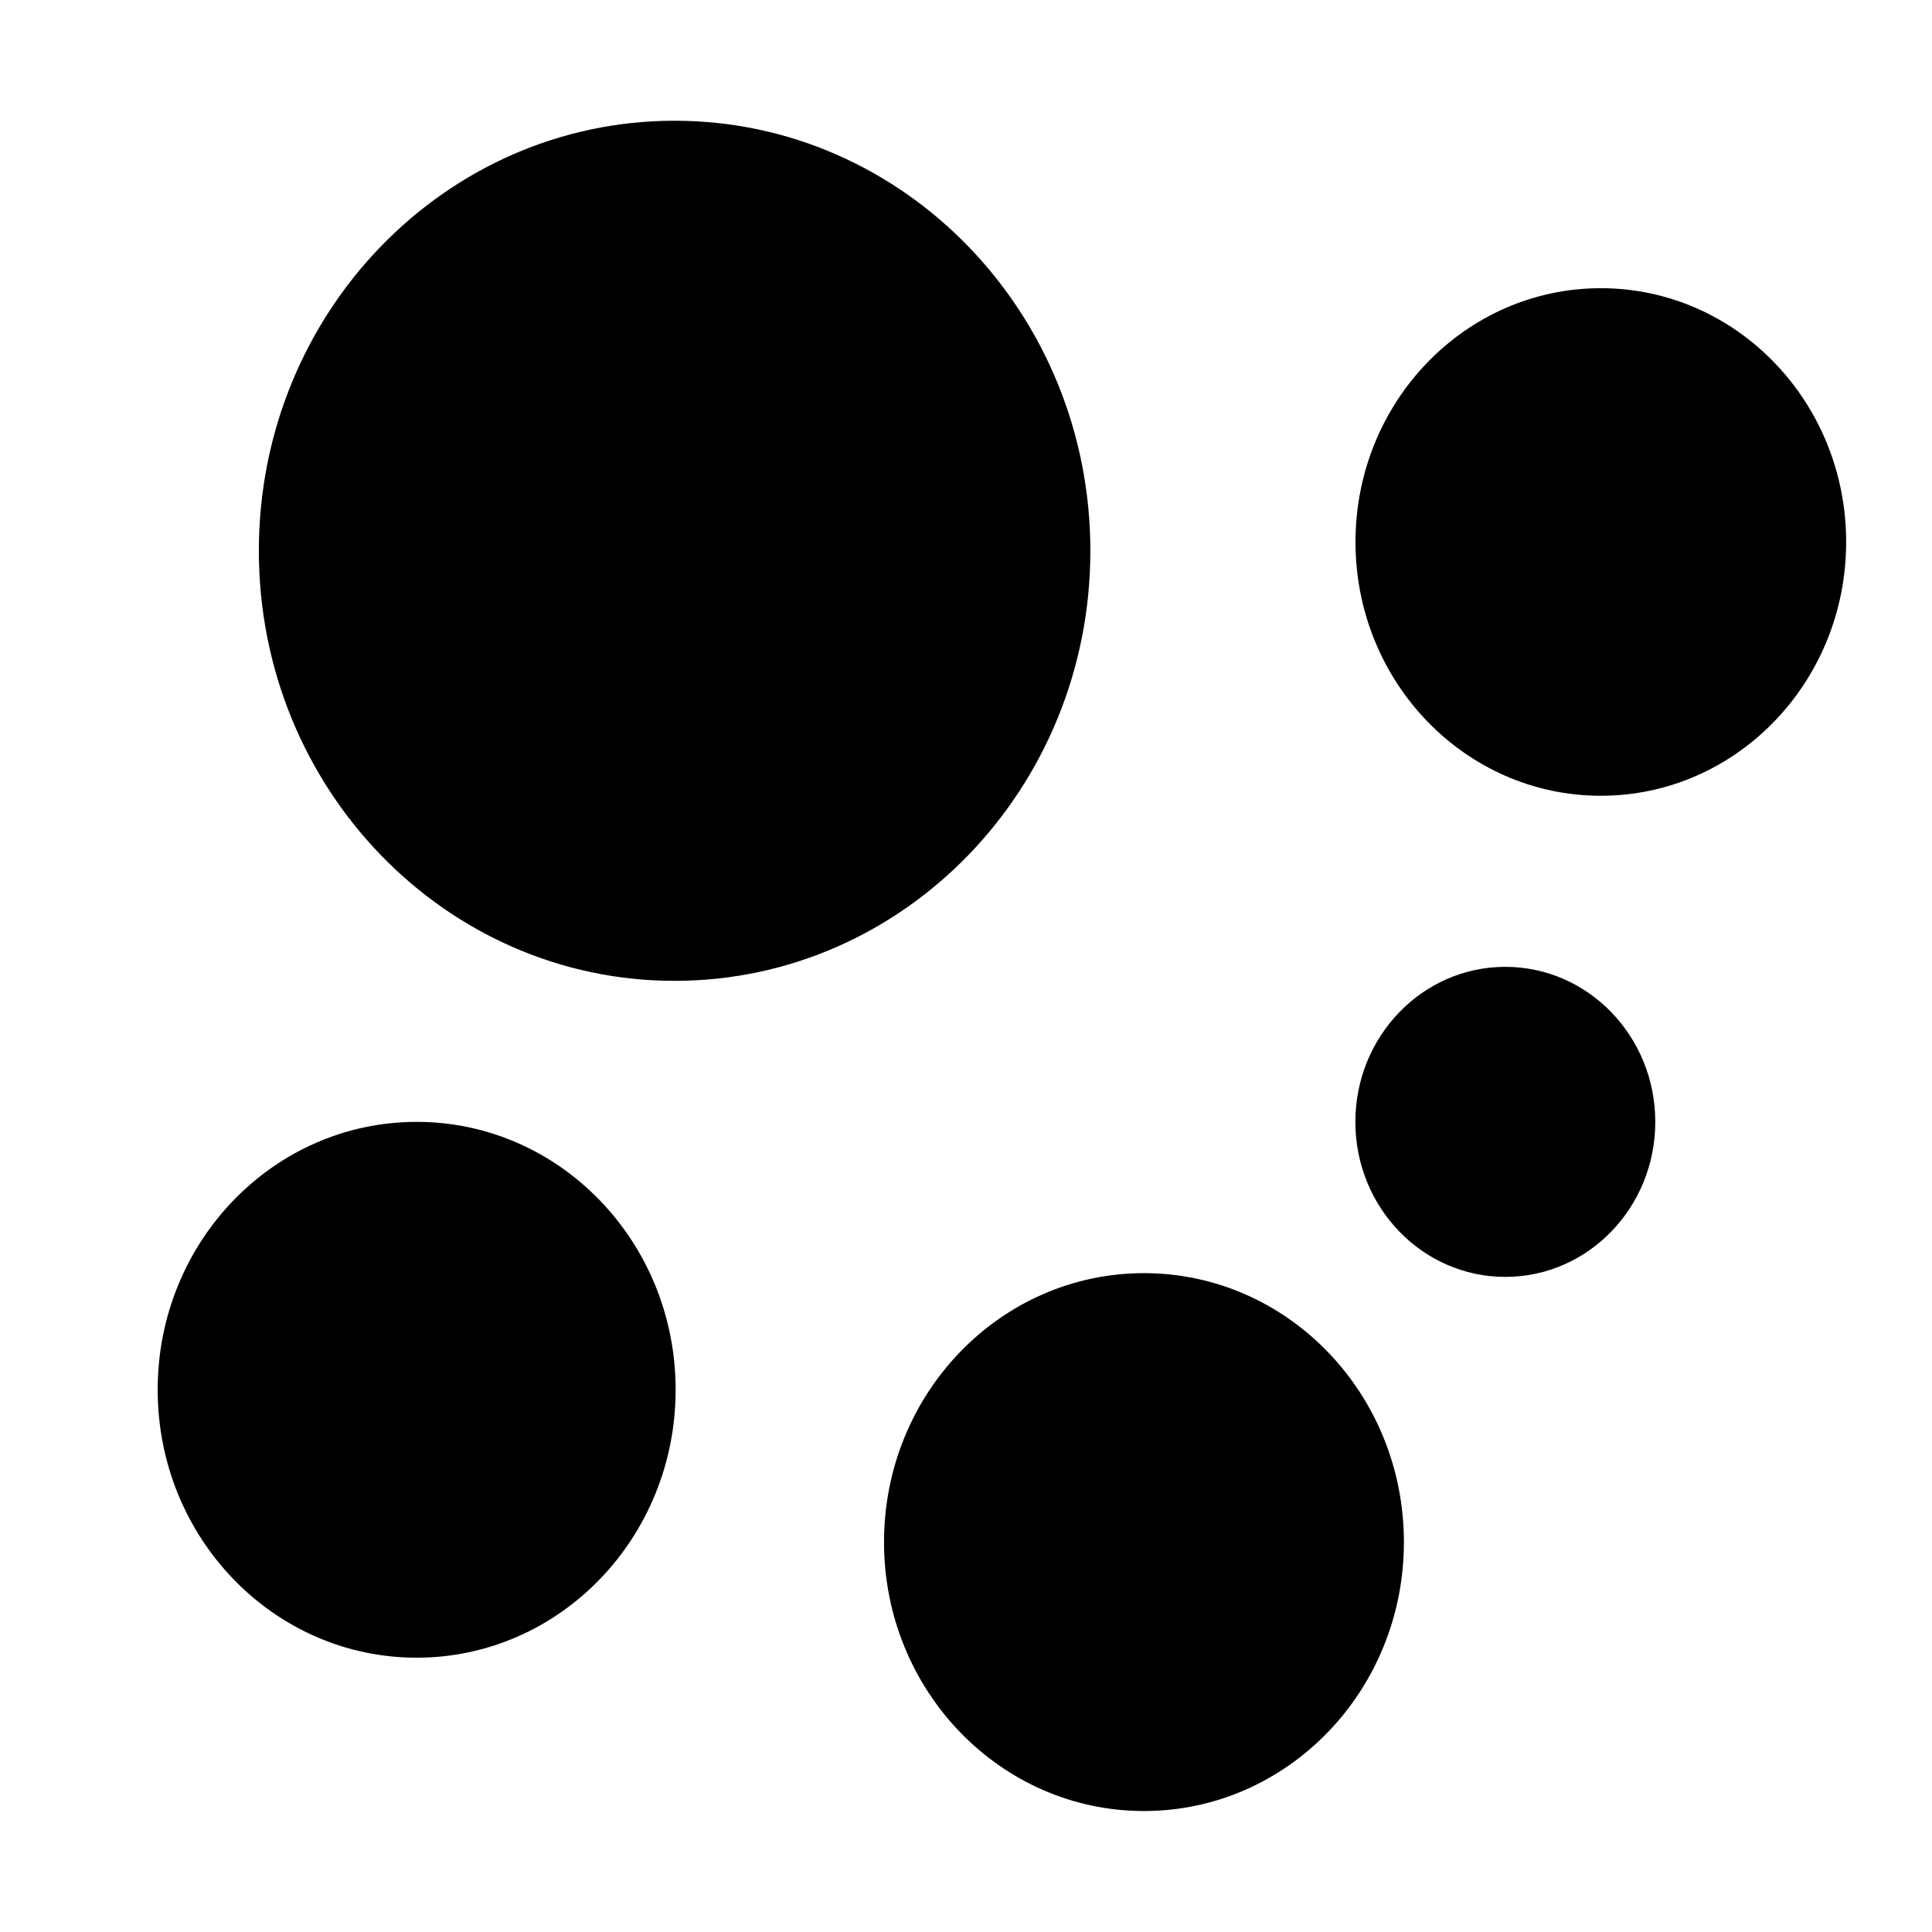 <svg xmlns="http://www.w3.org/2000/svg" viewBox="0 0 16.002 16"><path d="M5.587 8.124c1.902 0 3.444-1.595 3.444-3.562C9.031 2.595 7.489 1 5.587 1S2.144 2.595 2.144 4.562c0 1.967 1.542 3.562 3.443 3.562zM3.451 9.292c-1.185 0-2.145.993-2.145 2.219s.96 2.219 2.145 2.219 2.145-.993 2.145-2.219-.96-2.219-2.145-2.219zm9.808-6.905c-1.122 0-2.032.941-2.032 2.102s.91 2.102 2.032 2.102 2.032-.941 2.032-2.102-.91-2.102-2.032-2.102zm-.791 5.621c-.686 0-1.242.575-1.242 1.284s.556 1.284 1.242 1.284c.686 0 1.242-.575 1.242-1.284s-.556-1.284-1.242-1.284zm-2.993 2.537c-1.189 0-2.153.997-2.153 2.228 0 1.23.964 2.227 2.153 2.227s2.153-.997 2.153-2.227c0-1.231-.964-2.228-2.153-2.228z"/></svg>